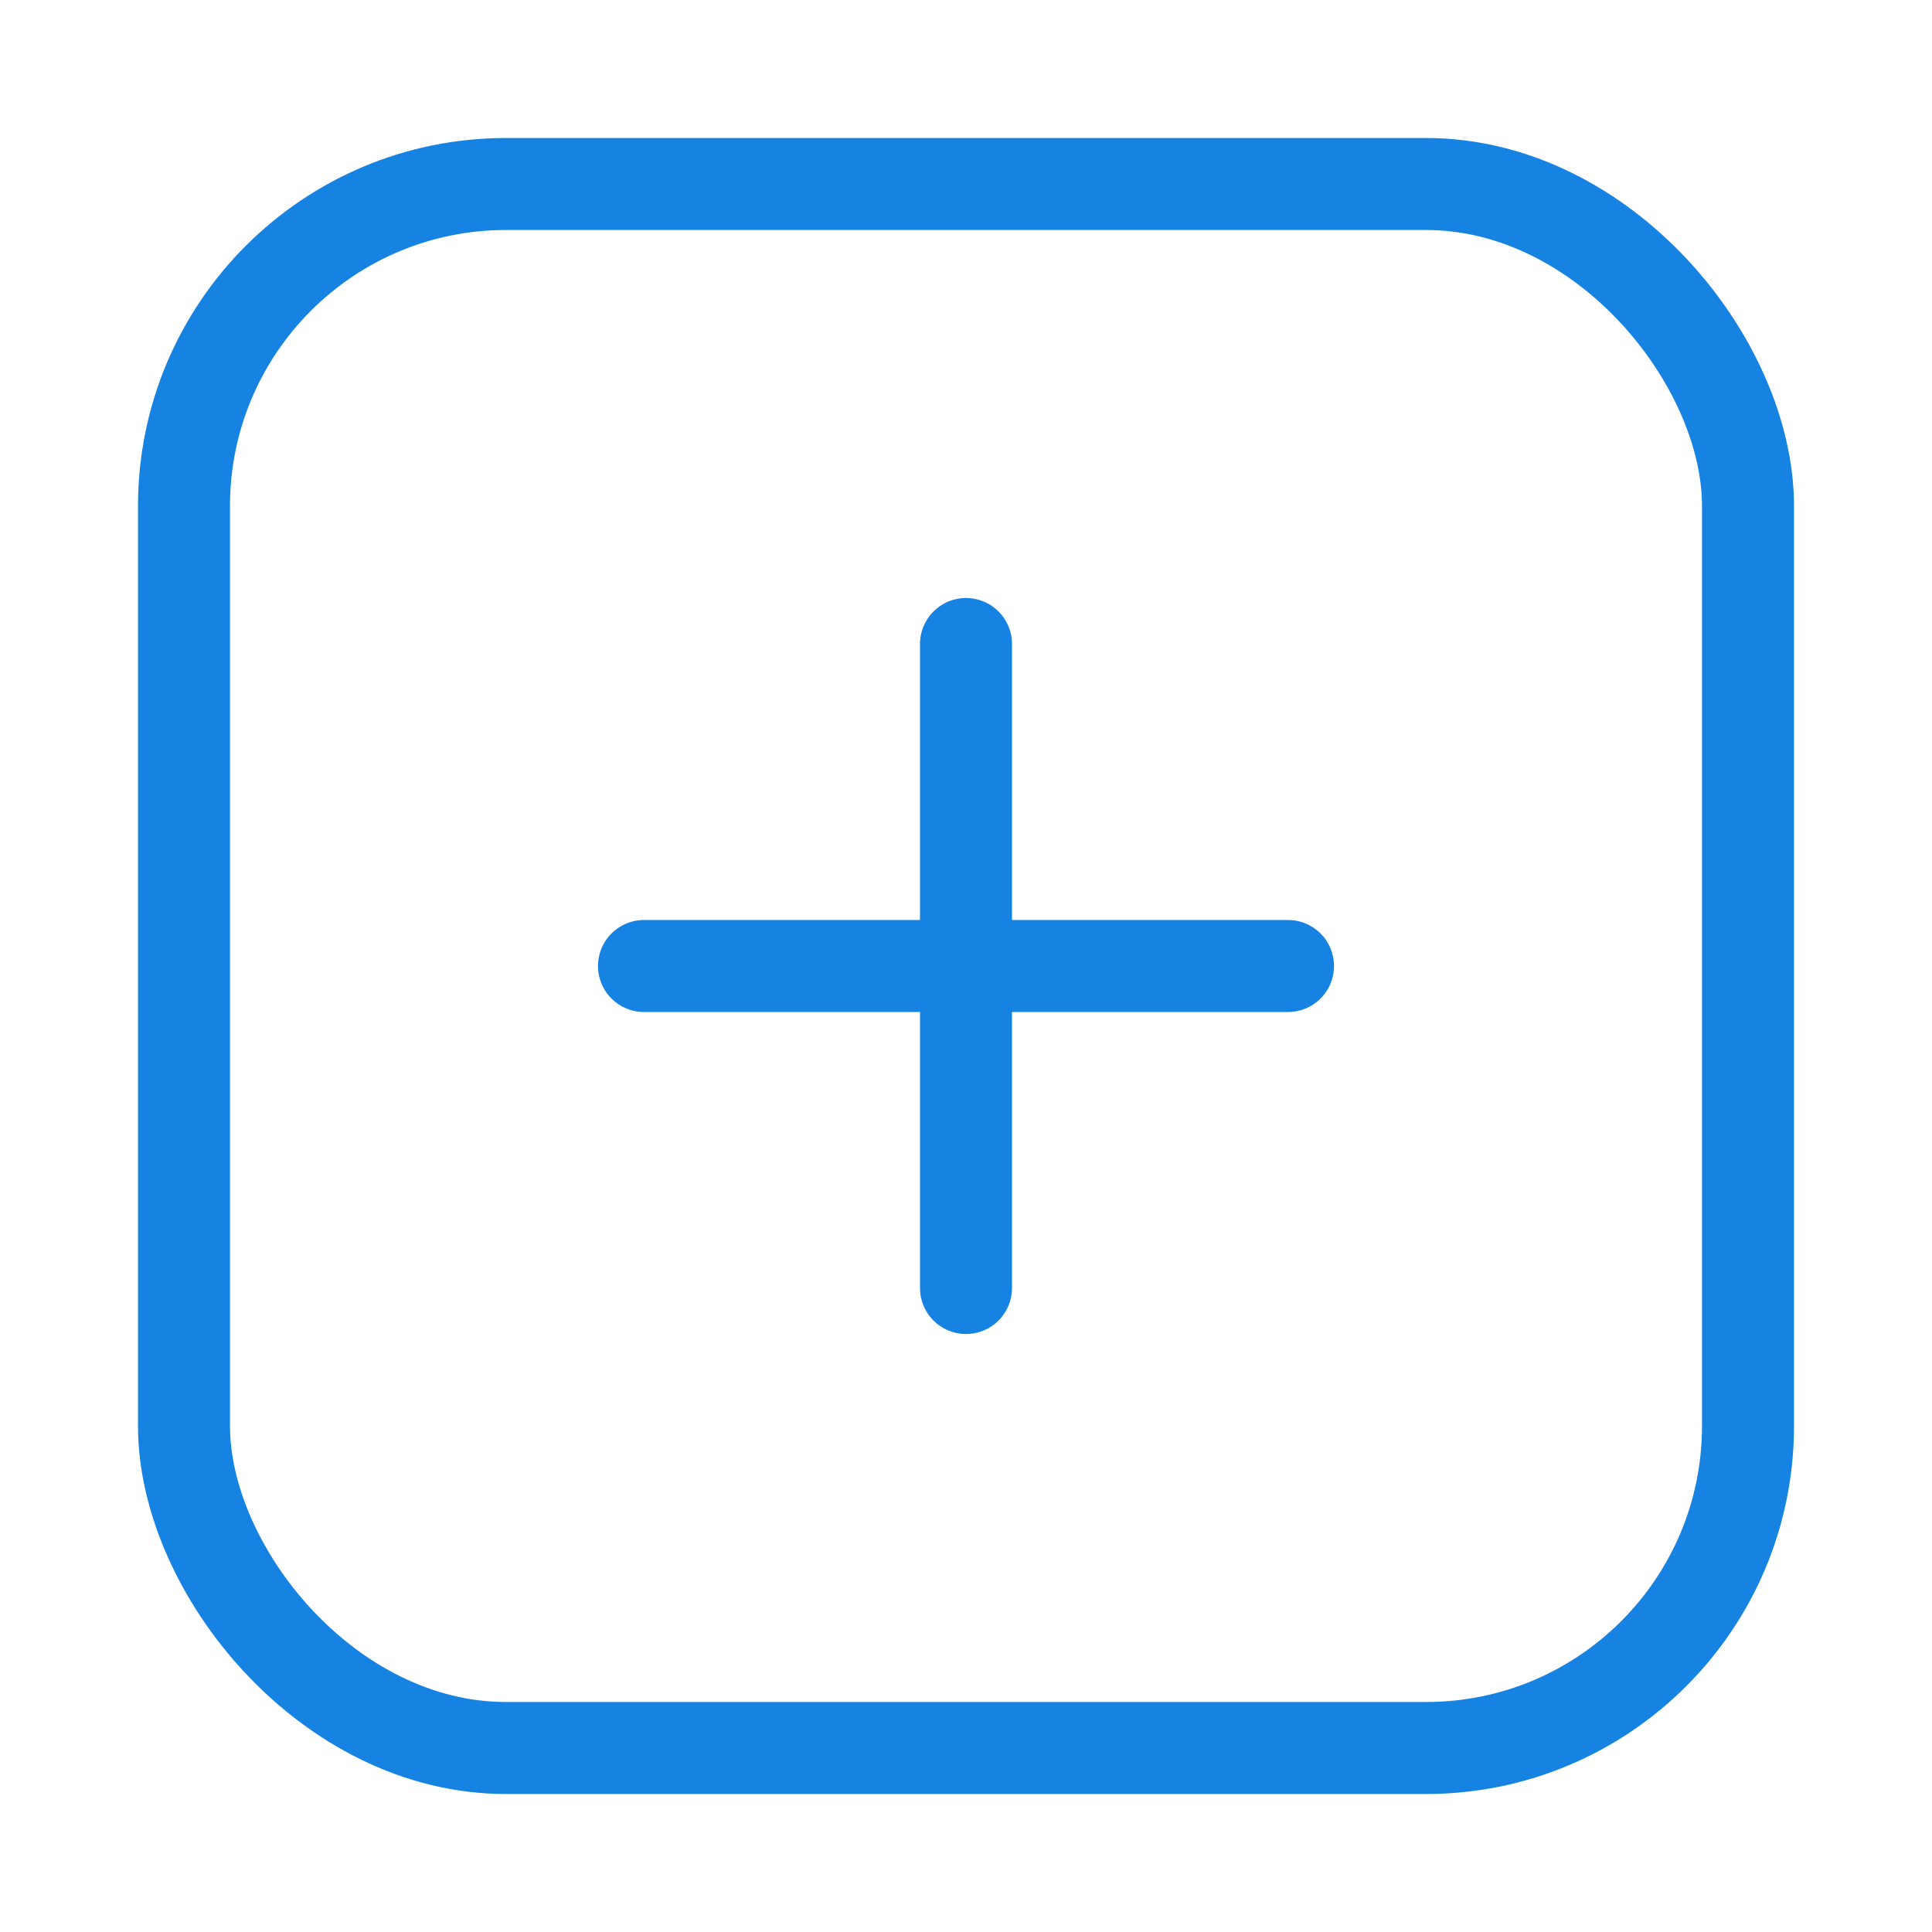 <svg width="21" height="21" viewBox="0 0 21 21" fill="none" xmlns="http://www.w3.org/2000/svg"><rect x="2" y="2" width="17" height="17" rx="3.5" stroke="#1683E2"/><path d="M10.5 7v7M7 10.5h7" stroke="#1683E2" stroke-linecap="round" strokeLinejoin="round"/></svg>